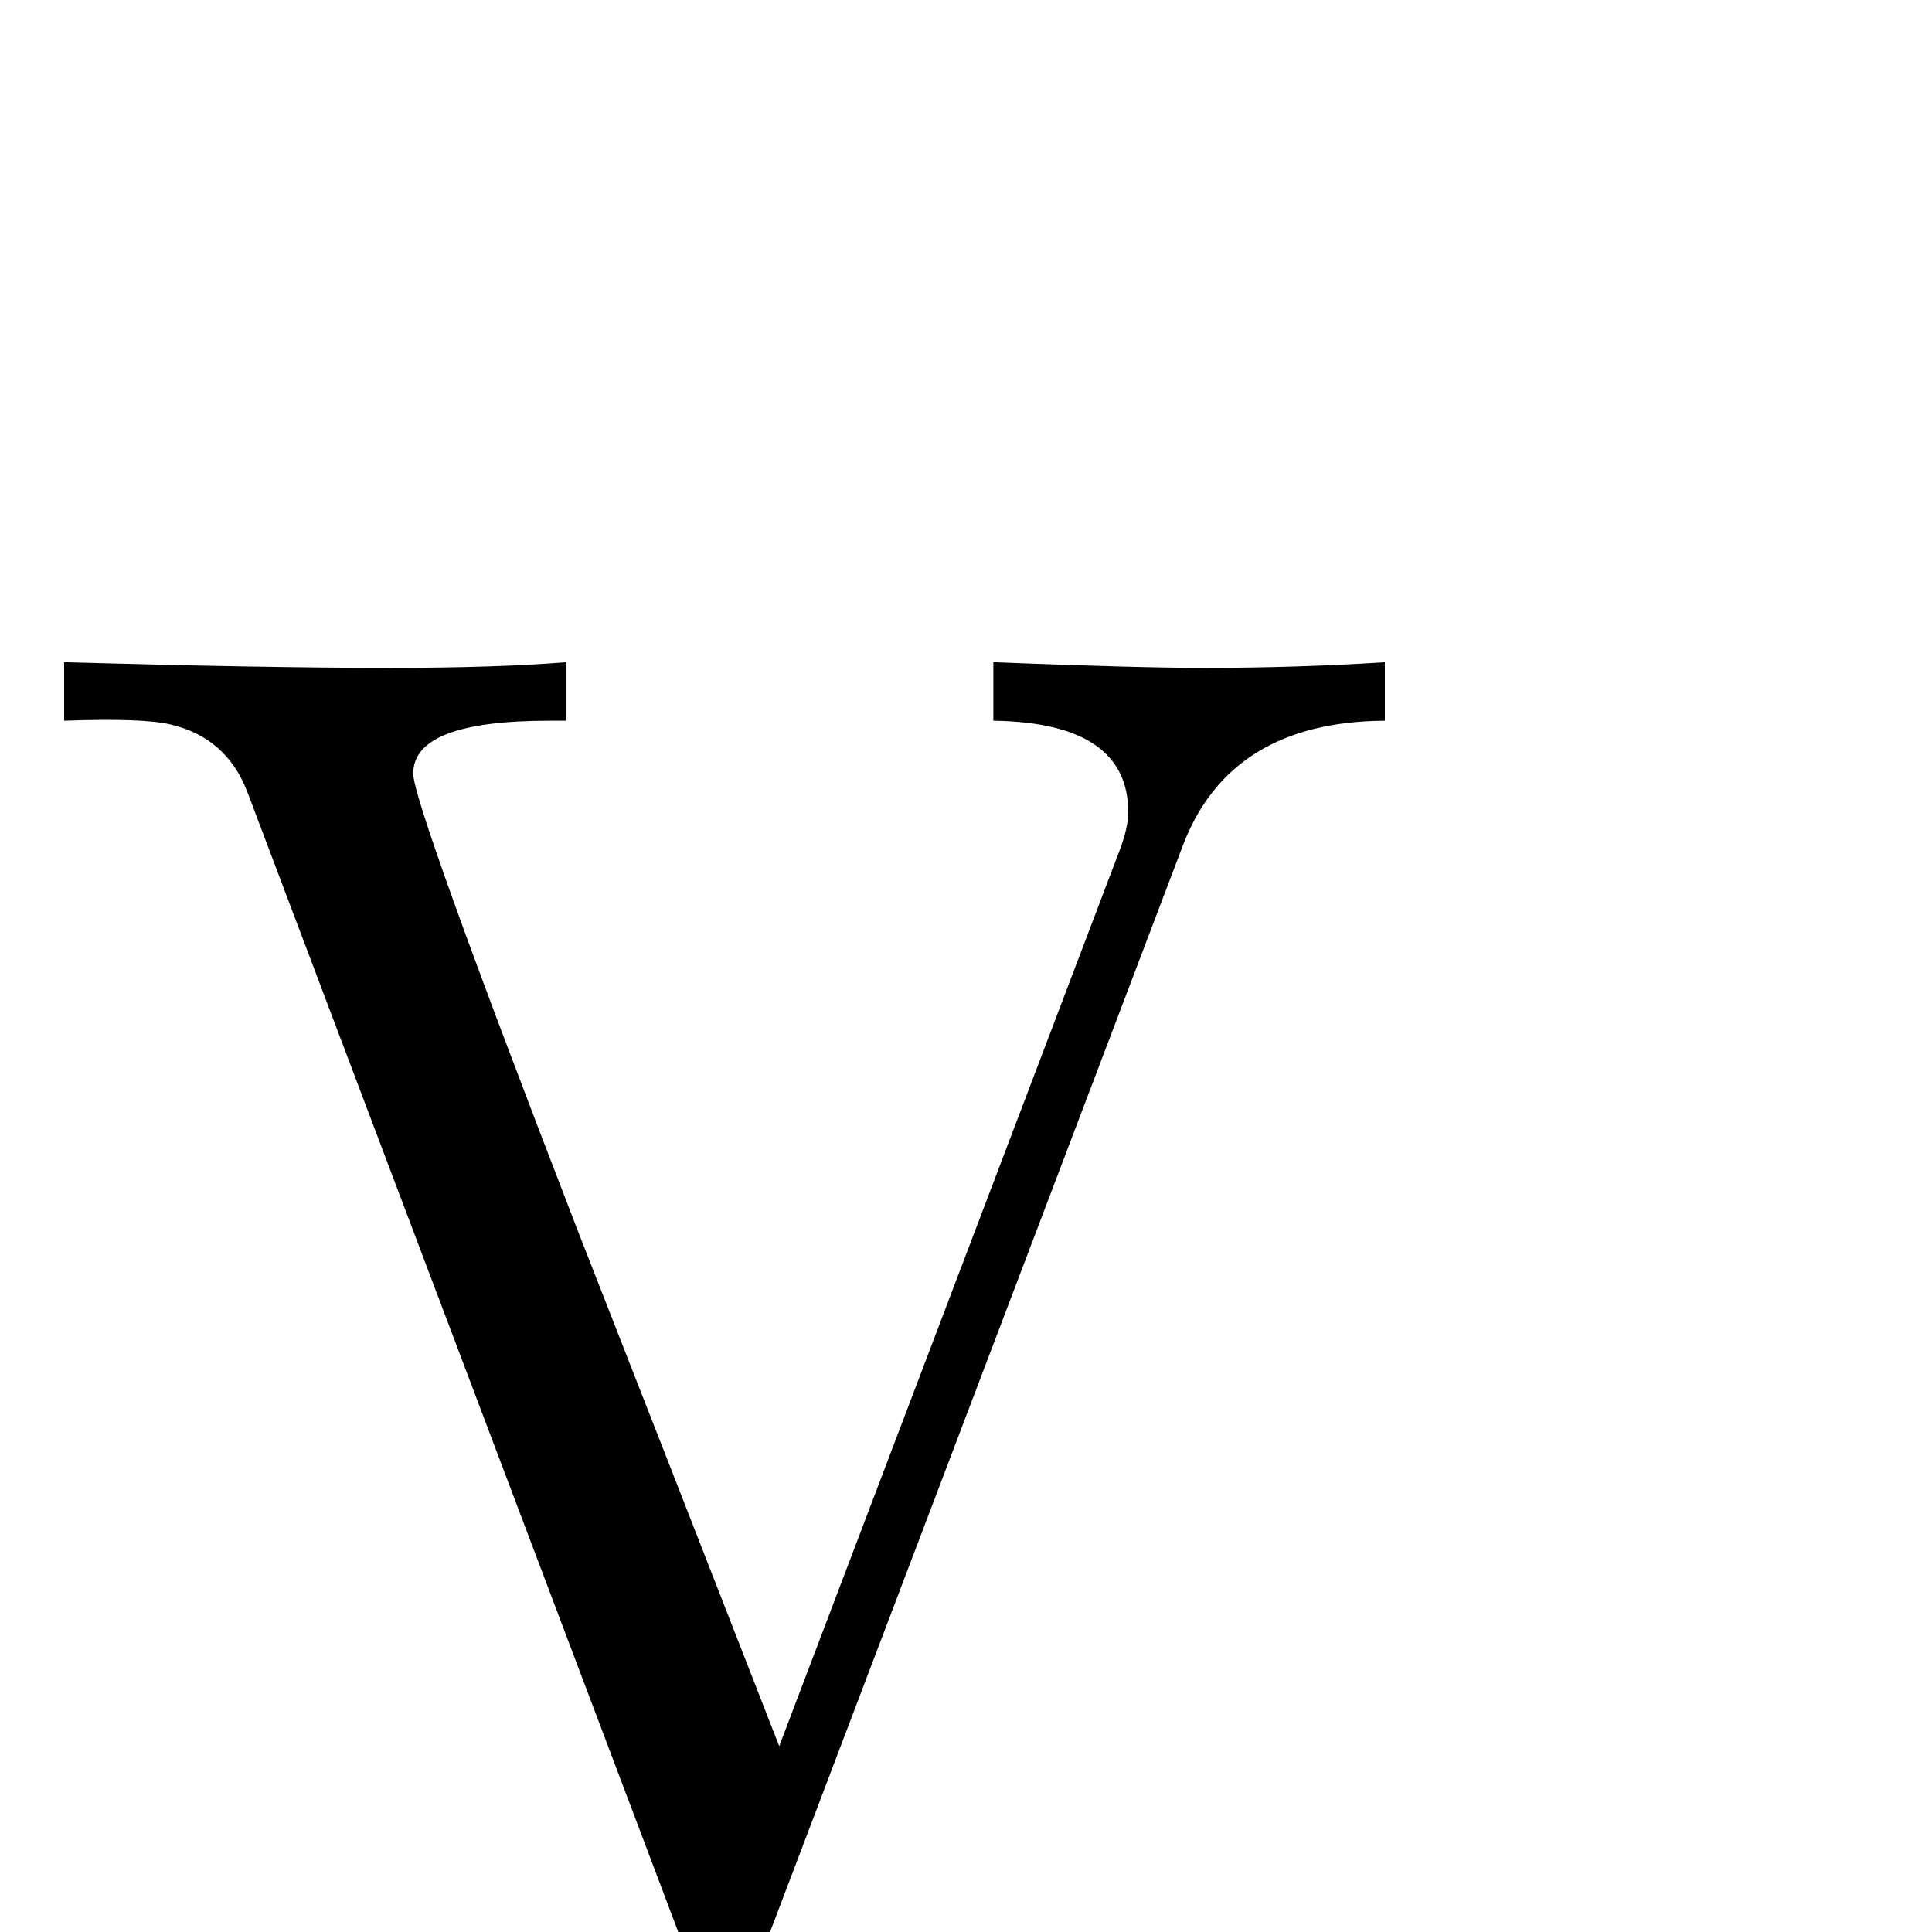 <?xml version="1.0" standalone="no"?>
<!DOCTYPE svg PUBLIC "-//W3C//DTD SVG 1.1//EN" "http://www.w3.org/Graphics/SVG/1.1/DTD/svg11.dtd" >
<svg viewBox="0 -442 2048 2048">
  <g transform="matrix(1 0 0 -1 0 1606)">
   <path fill="currentColor"
d="M1468 1284q-164 -1 -214 -132l-440 -1158q-14 -37 -48 -37q-31 0 -47 43l-457 1209q-22 57 -81 71q-29 7 -113 4v62q214 -6 344 -6q114 0 188 6v-62h-18q-144 0 -144 -56q0 -33 175 -486q107 -273 213 -545l361 950q9 24 9 40q0 95 -143 97v62q153 -6 223 -6q99 0 192 6
v-62z" />
  </g>

</svg>
